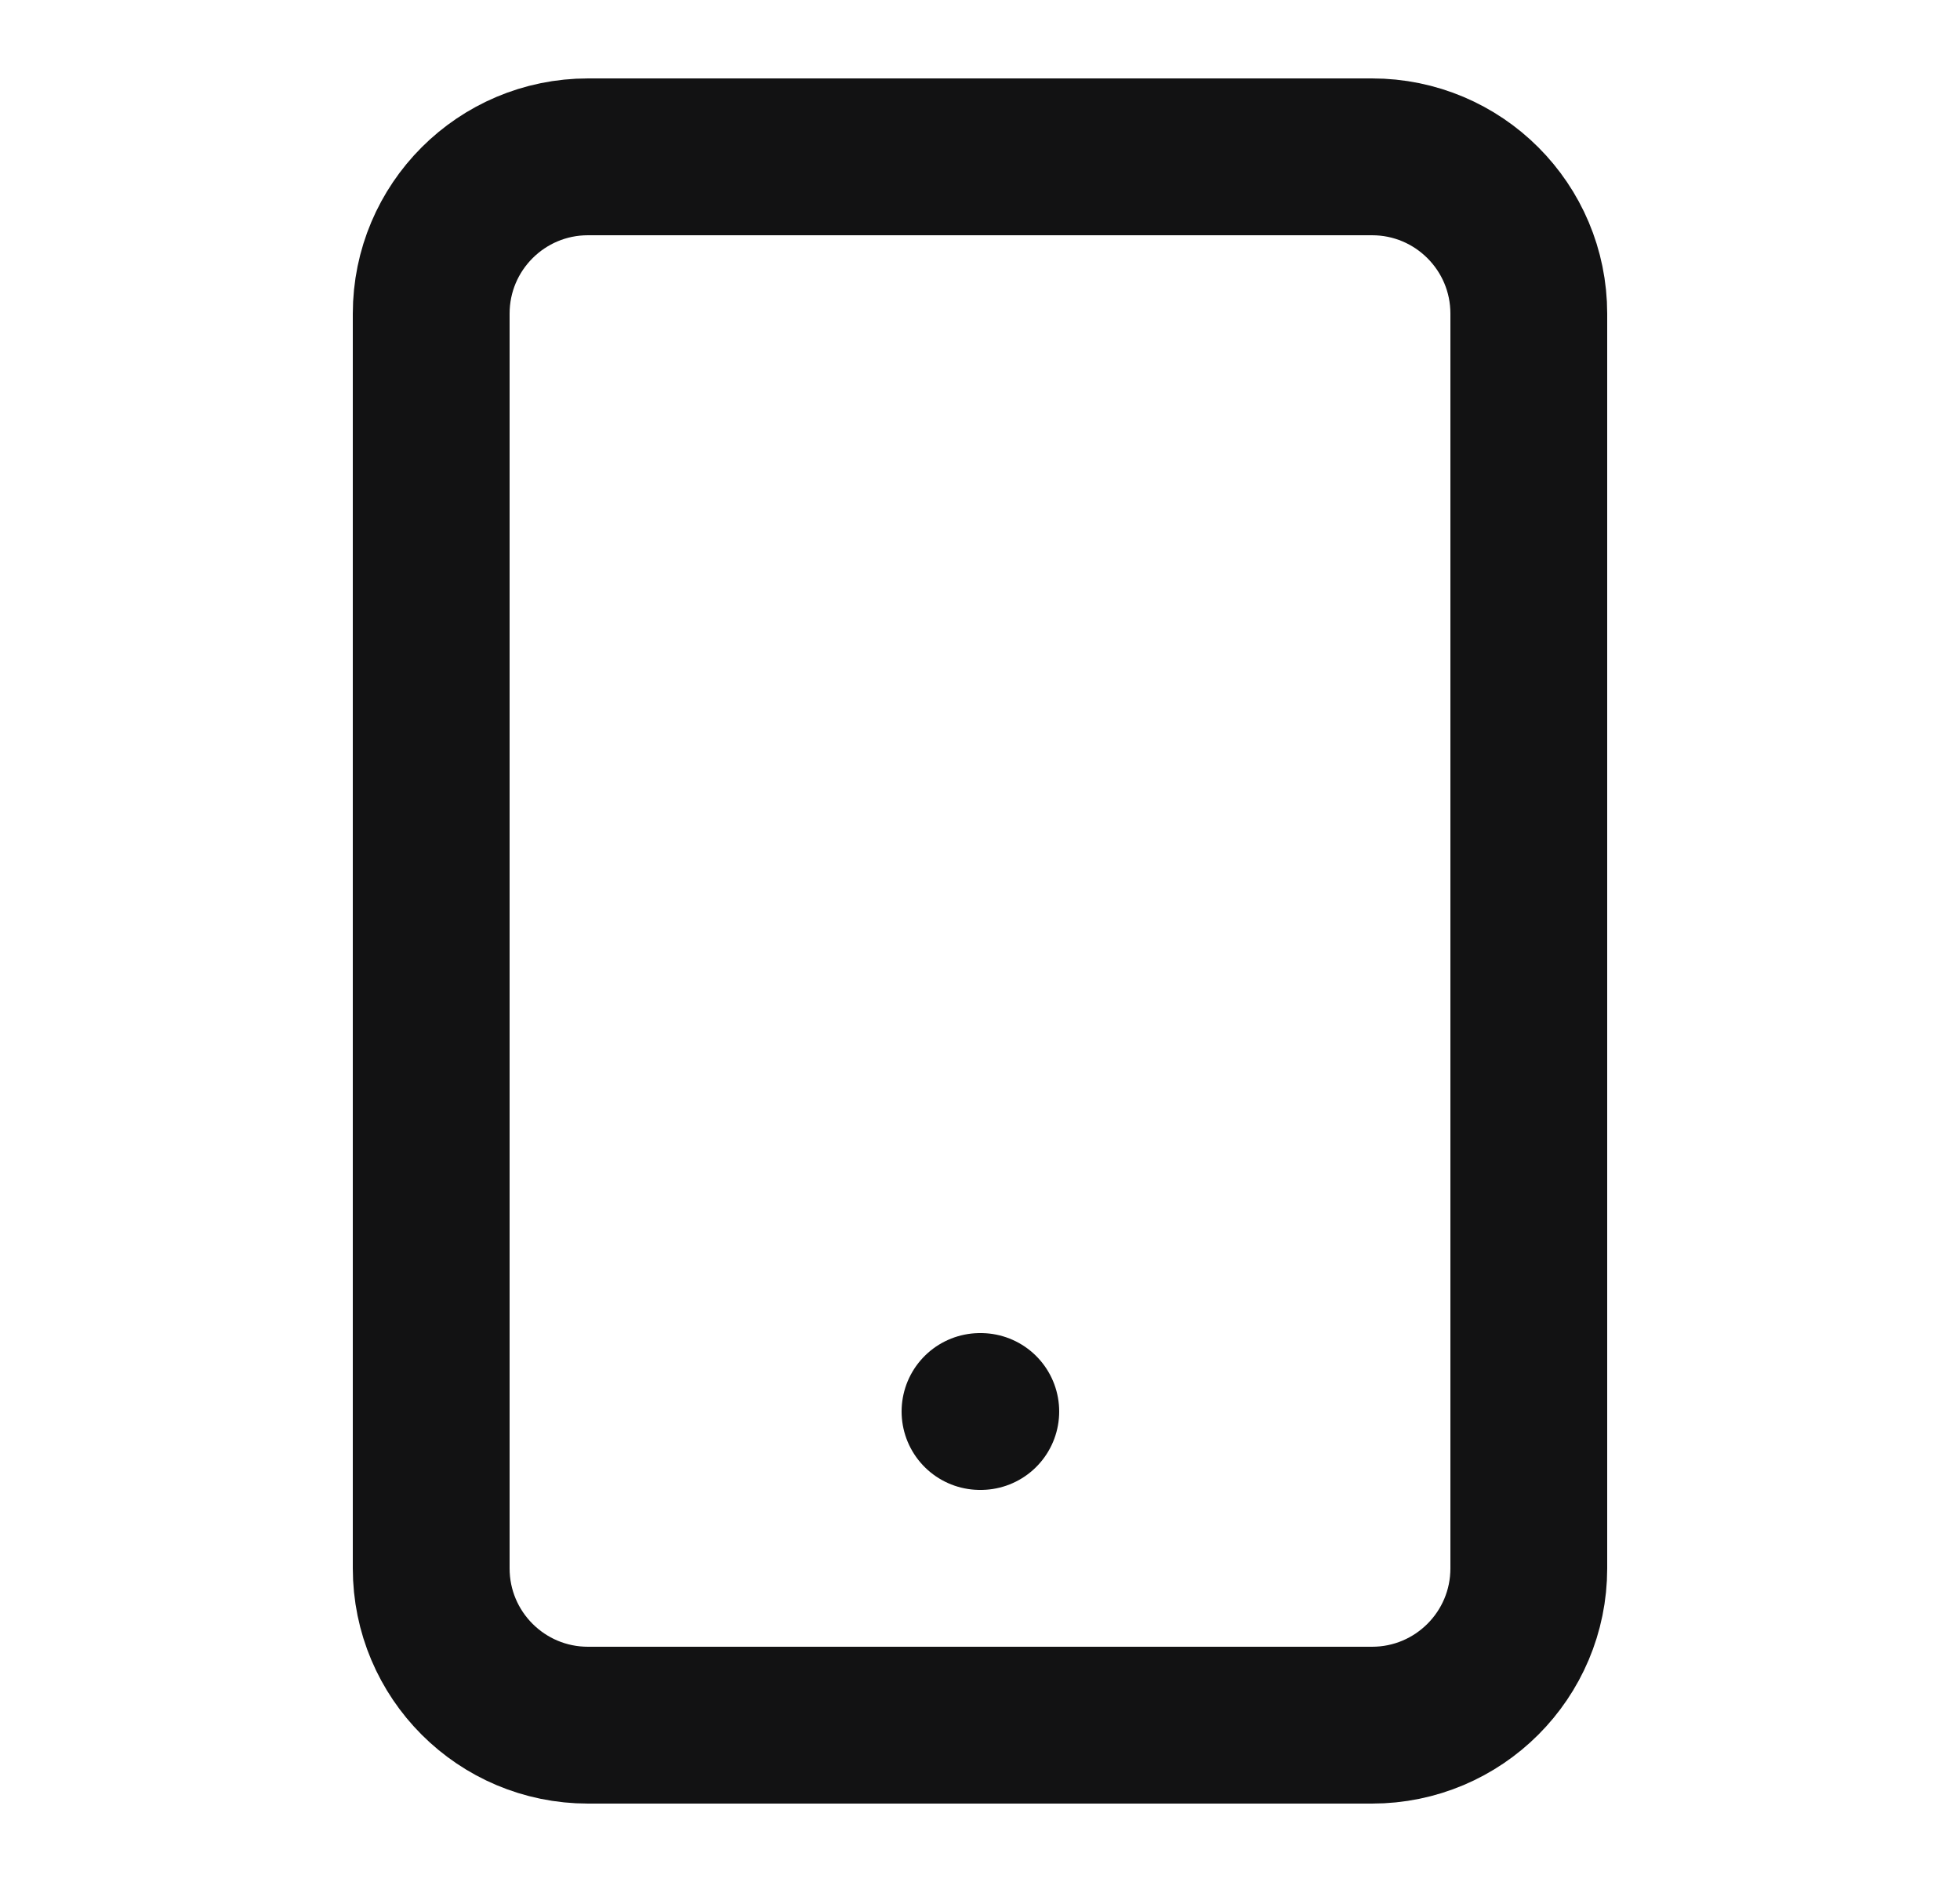 <svg width="25" height="24" viewBox="0 0 25 24" fill="none" xmlns="http://www.w3.org/2000/svg">
<path d="M17.5 2H7.5C6.395 2 5.5 2.895 5.5 4V20C5.5 21.105 6.395 22 7.5 22H17.5C18.605 22 19.5 21.105 19.5 20V4C19.5 2.895 18.605 2 17.5 2Z" stroke="#121213" stroke-width="2" stroke-linecap="round" stroke-linejoin="round"/>
<path d="M12.5 18H12.51" stroke="#121213" stroke-width="2" stroke-linecap="round" stroke-linejoin="round"/>
</svg>
